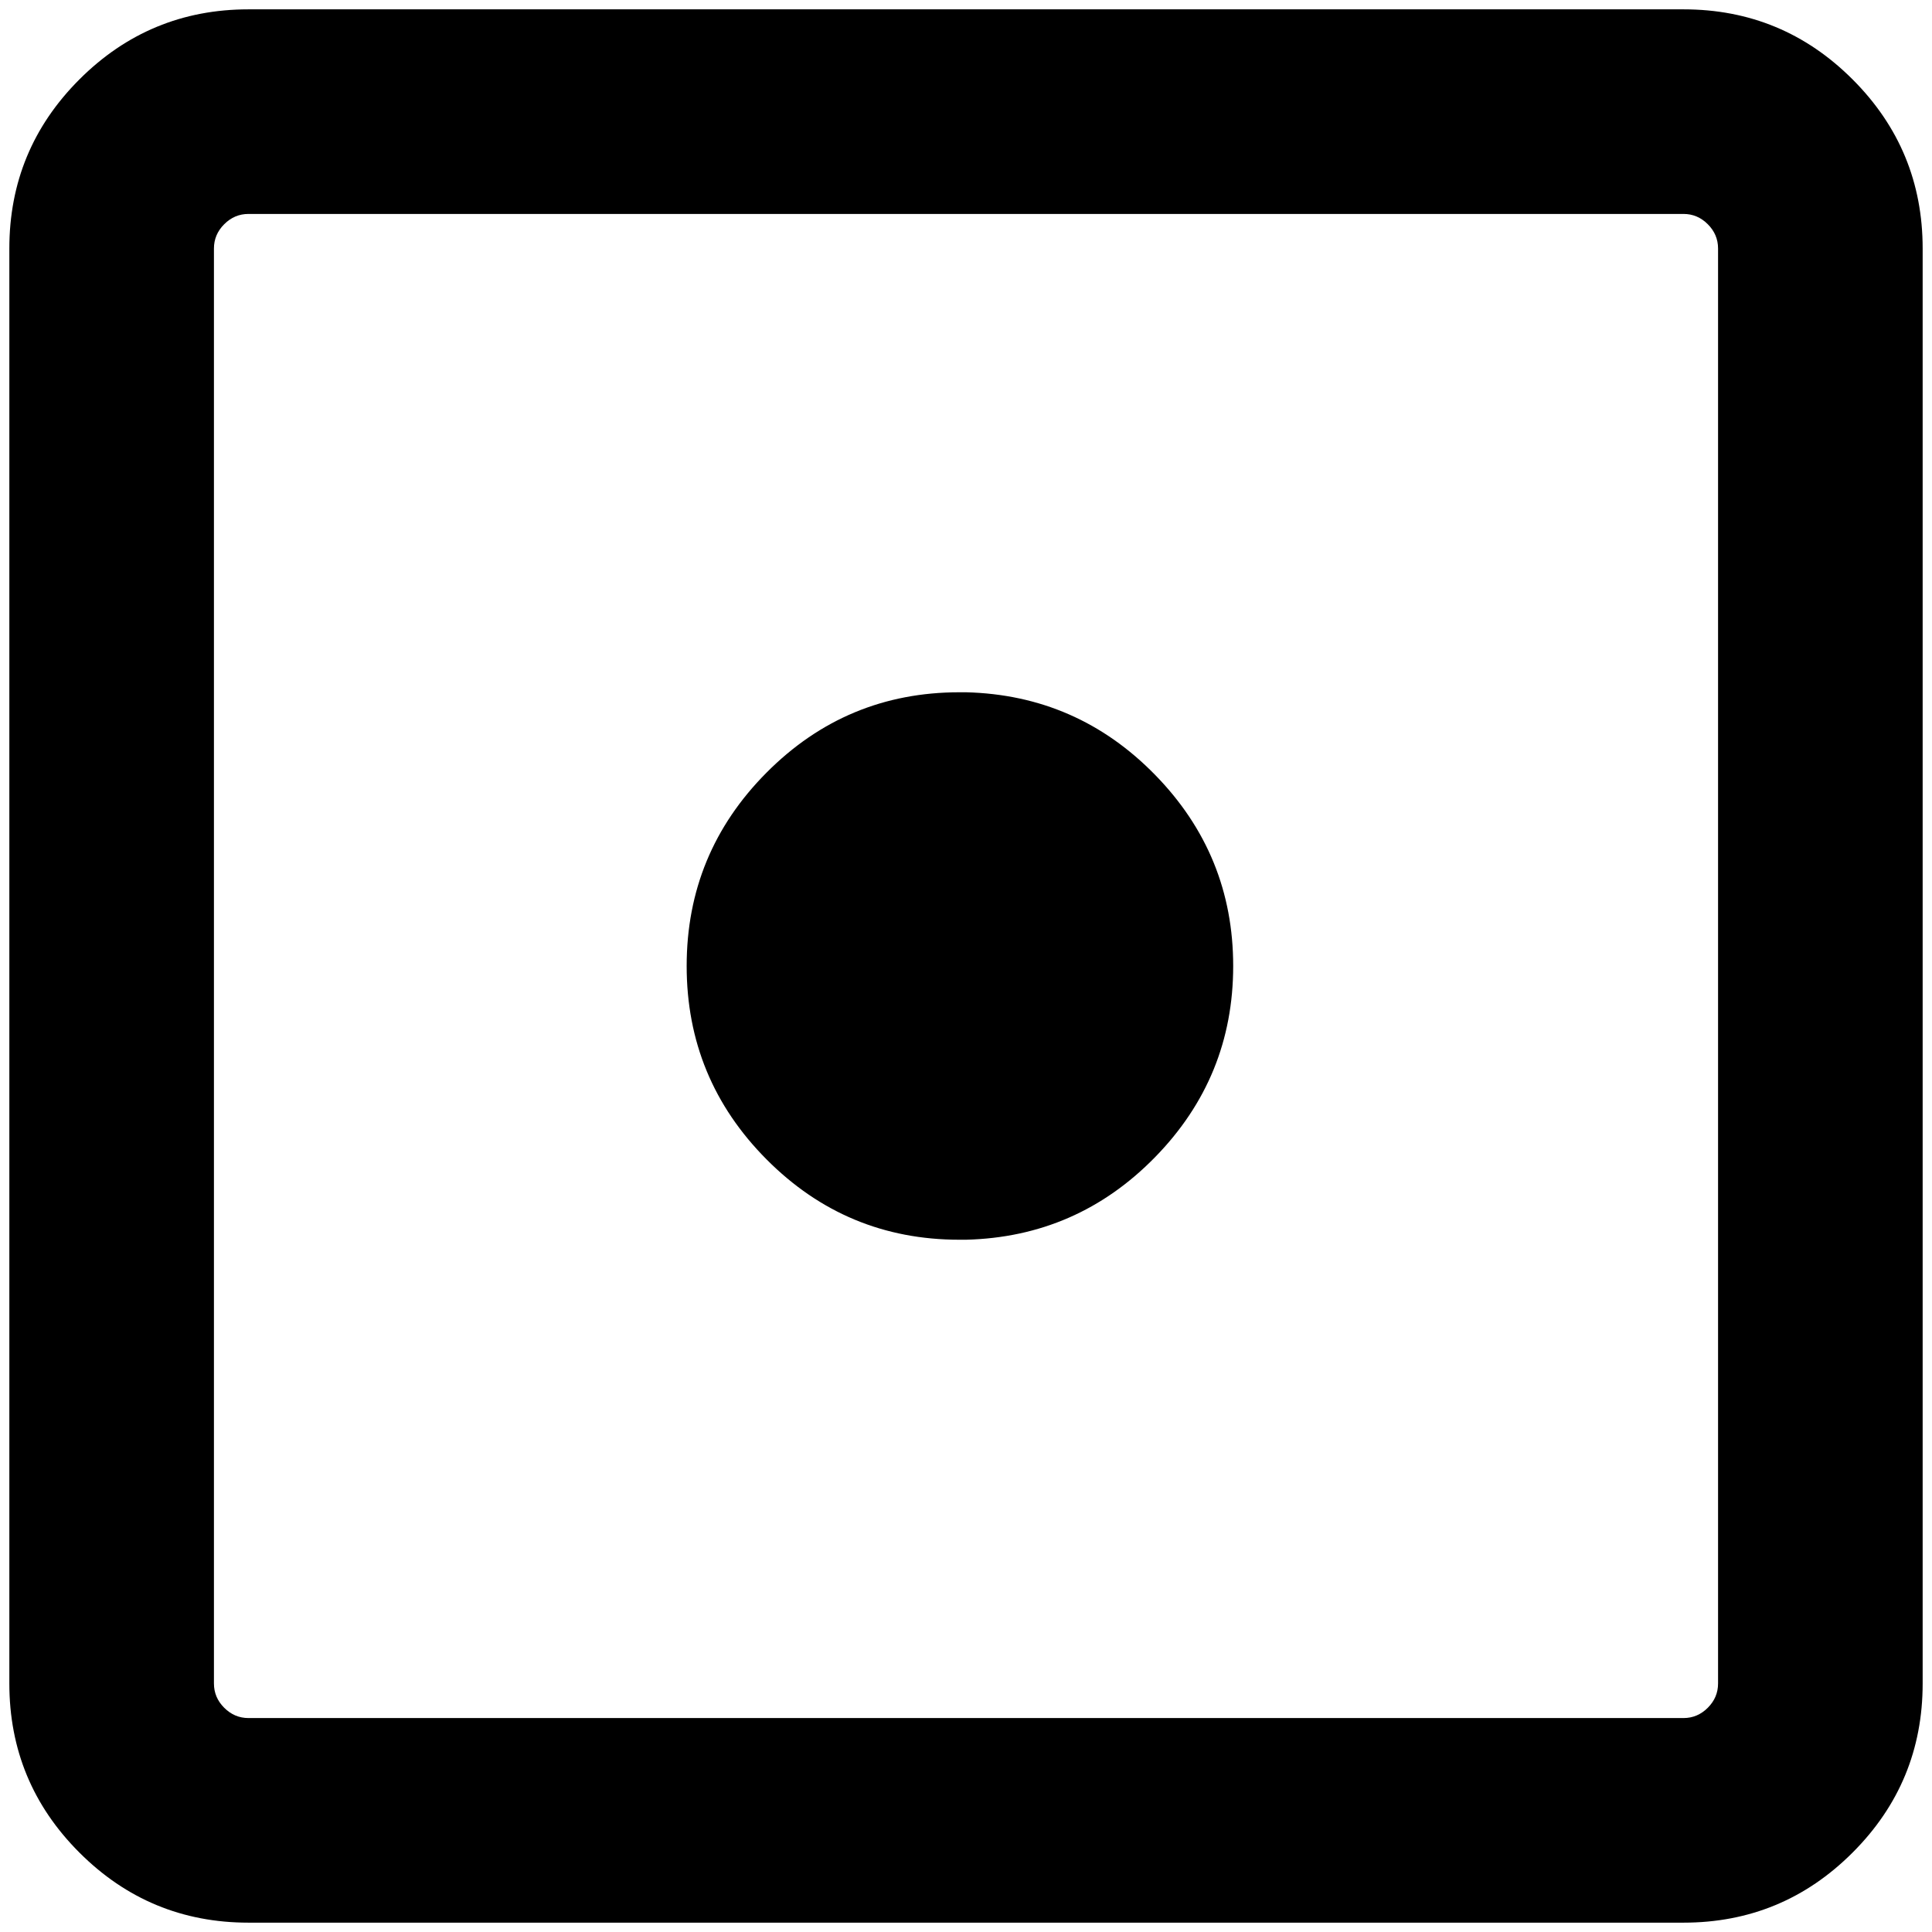 <?xml version="1.0" standalone="no"?>
<!DOCTYPE svg PUBLIC "-//W3C//DTD SVG 1.1//EN" "http://www.w3.org/Graphics/SVG/1.1/DTD/svg11.dtd" >
<svg xmlns="http://www.w3.org/2000/svg" xmlns:xlink="http://www.w3.org/1999/xlink" version="1.1" width="2048" height="2048" viewBox="-10 0 2068 2048">
   <path fill="currentColor"
d="M1792 0q106 0 181 75t75 181v1536q0 106 -75 181t-181 75h-1536q-106 0 -181 -75t-75 -181v-1536q0 -106 75 -181t181 -75h1536zM256 219q-15 0 -26 11t-11 26v1536q0 15 11 26t26 11h1536q15 0 26 -11t11 -26v-1536q0 -15 -11 -26t-26 -11h-1536zM1024 1317h-7
q-121 0 -206.5 -86t-85.5 -207t85.5 -207t206.5 -86h7q119 3 202.5 88.5t83.5 204.5t-83.5 204.5t-202.5 88.5z" />
</svg>
